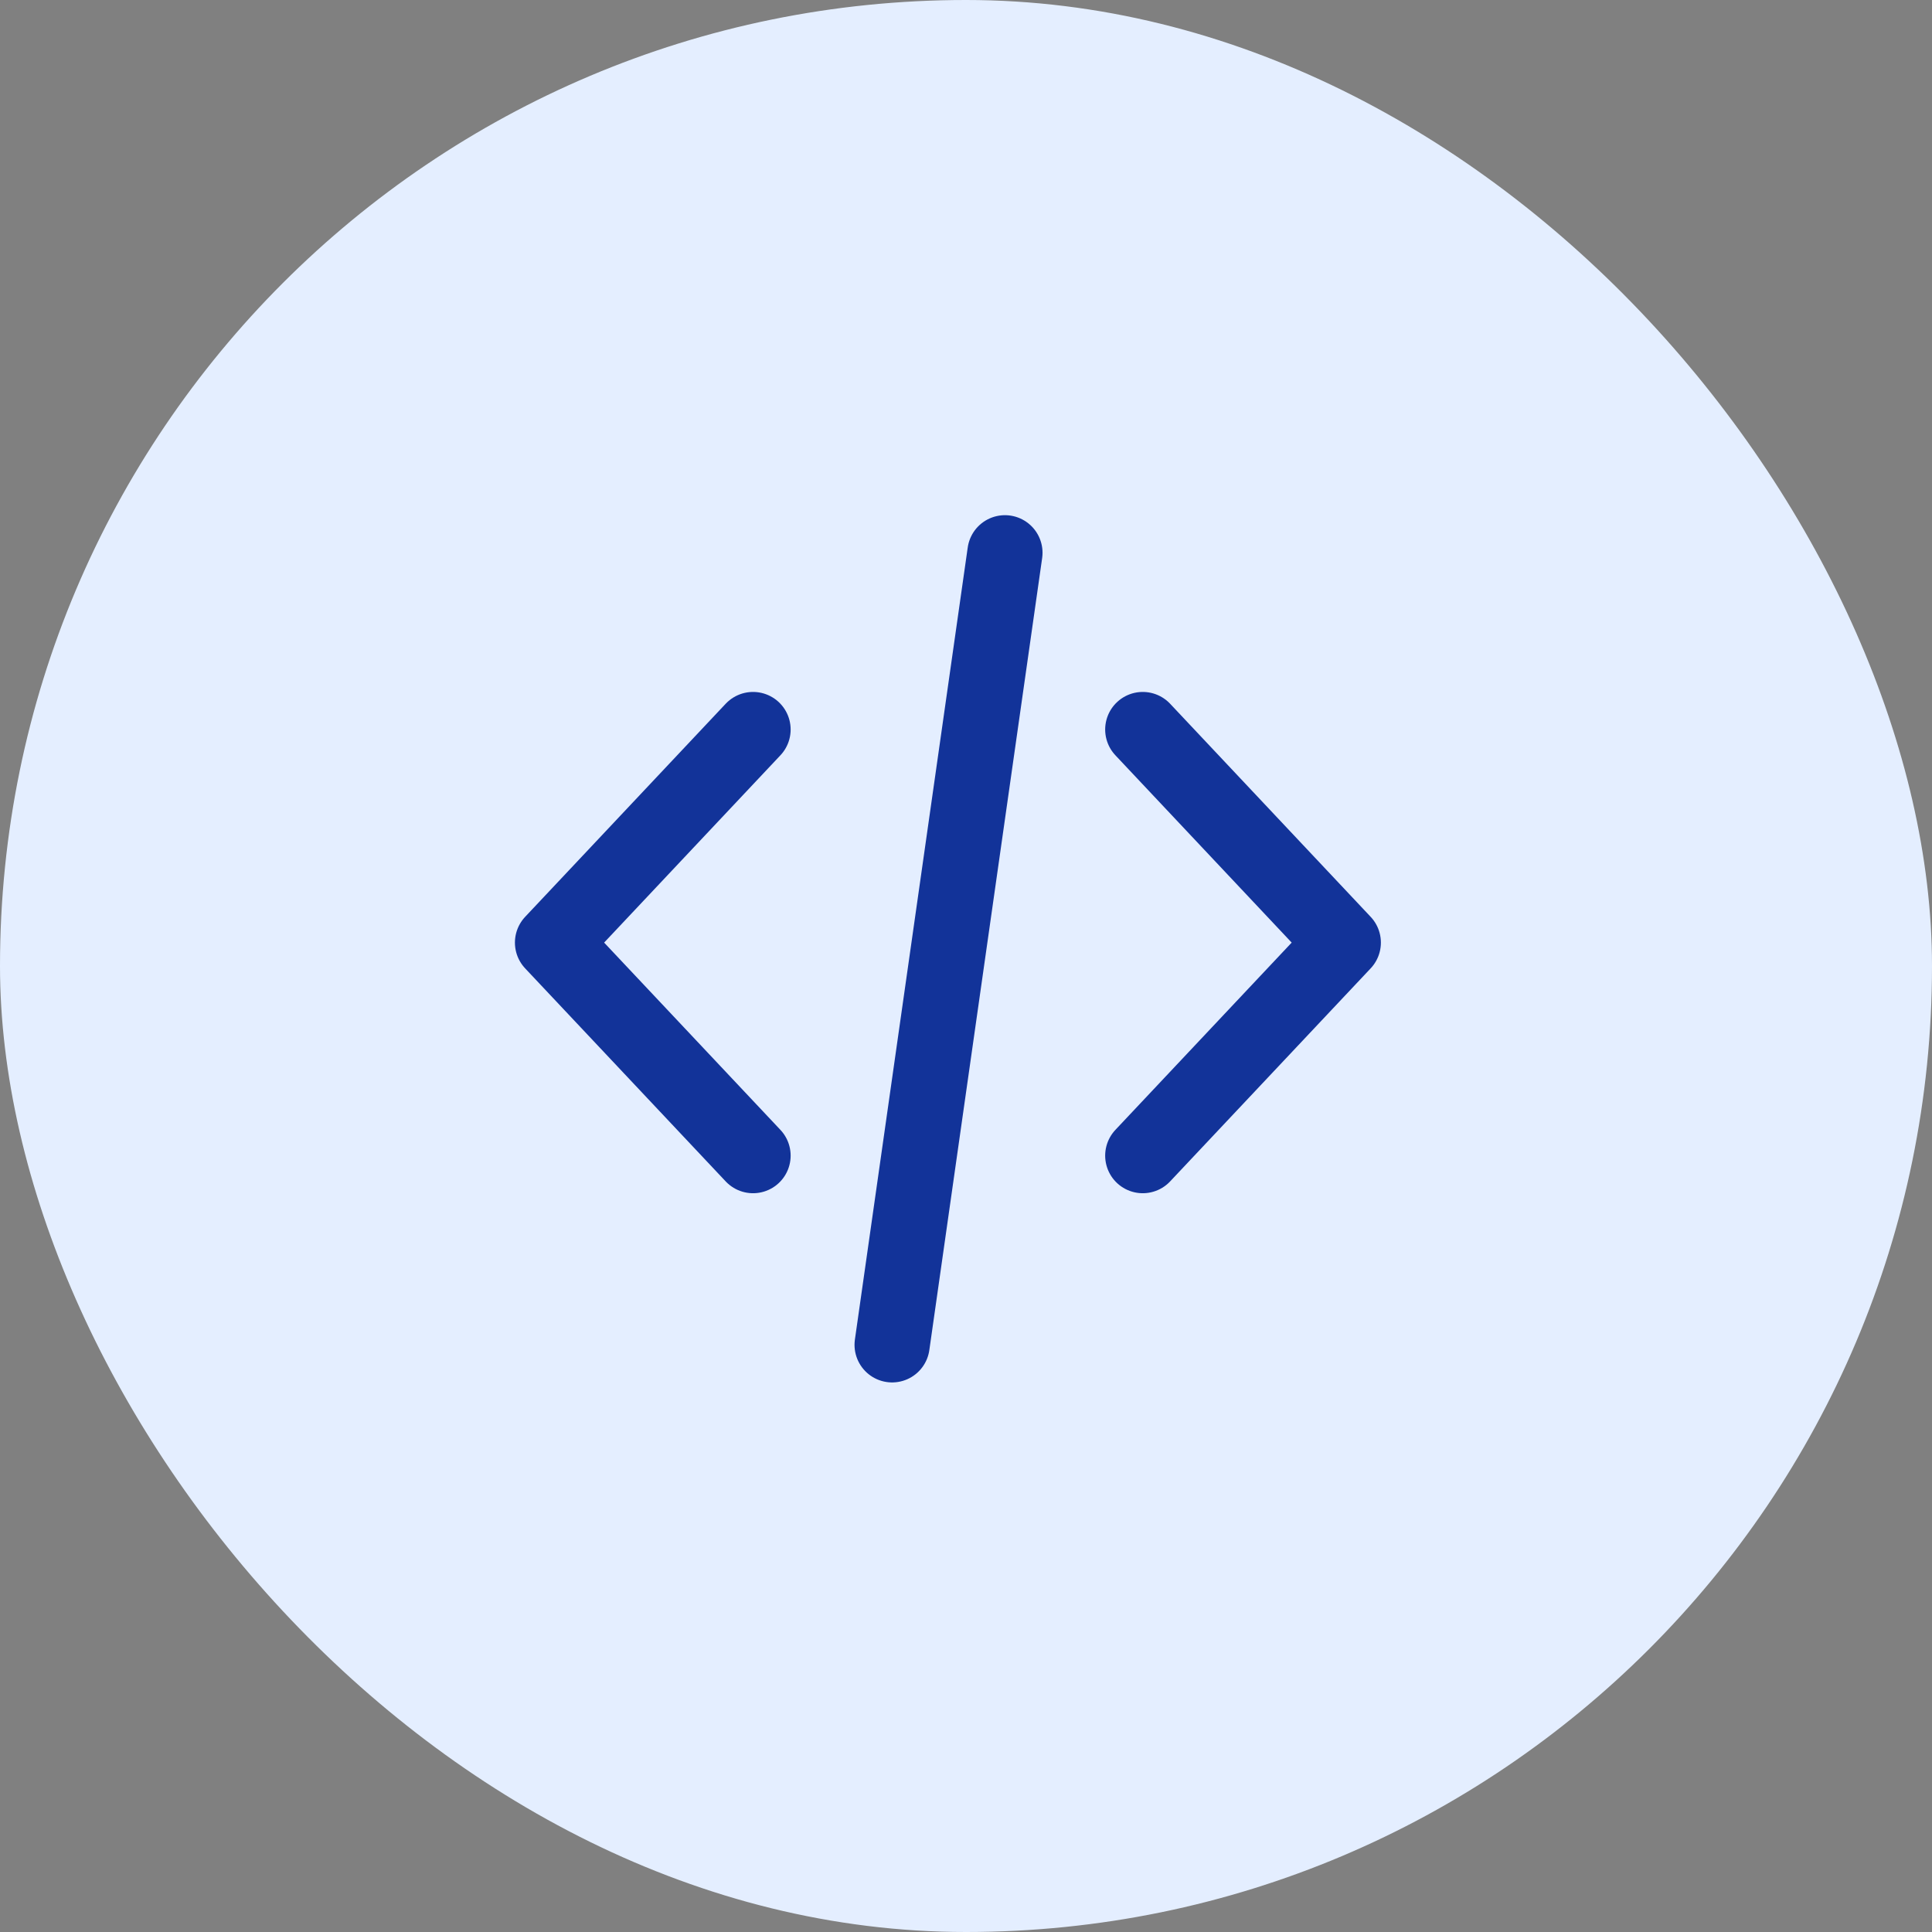 <svg width="45" height="45" viewBox="0 0 45 45" fill="none" xmlns="http://www.w3.org/2000/svg">
<rect x="0" y="0" width="45" height="45" fill="#808080" stroke="none"/>
<rect width="45" height="45" rx="22.5" fill="#E4EEFF"/>
<path d="M20.779 31.324L23.407 12.875" stroke="#123399" stroke-width="1.751" stroke-miterlimit="10" stroke-linecap="round" stroke-linejoin="round"/>
<path d="M17.54 16.992L12.869 21.955L17.54 26.917" stroke="#123399" stroke-width="1.751" stroke-miterlimit="10" stroke-linecap="round" stroke-linejoin="round"/>
<path d="M26.617 26.917L31.288 21.955L26.617 16.992" stroke="#123399" stroke-width="1.751" stroke-miterlimit="10" stroke-linecap="round" stroke-linejoin="round"/>
</svg>
